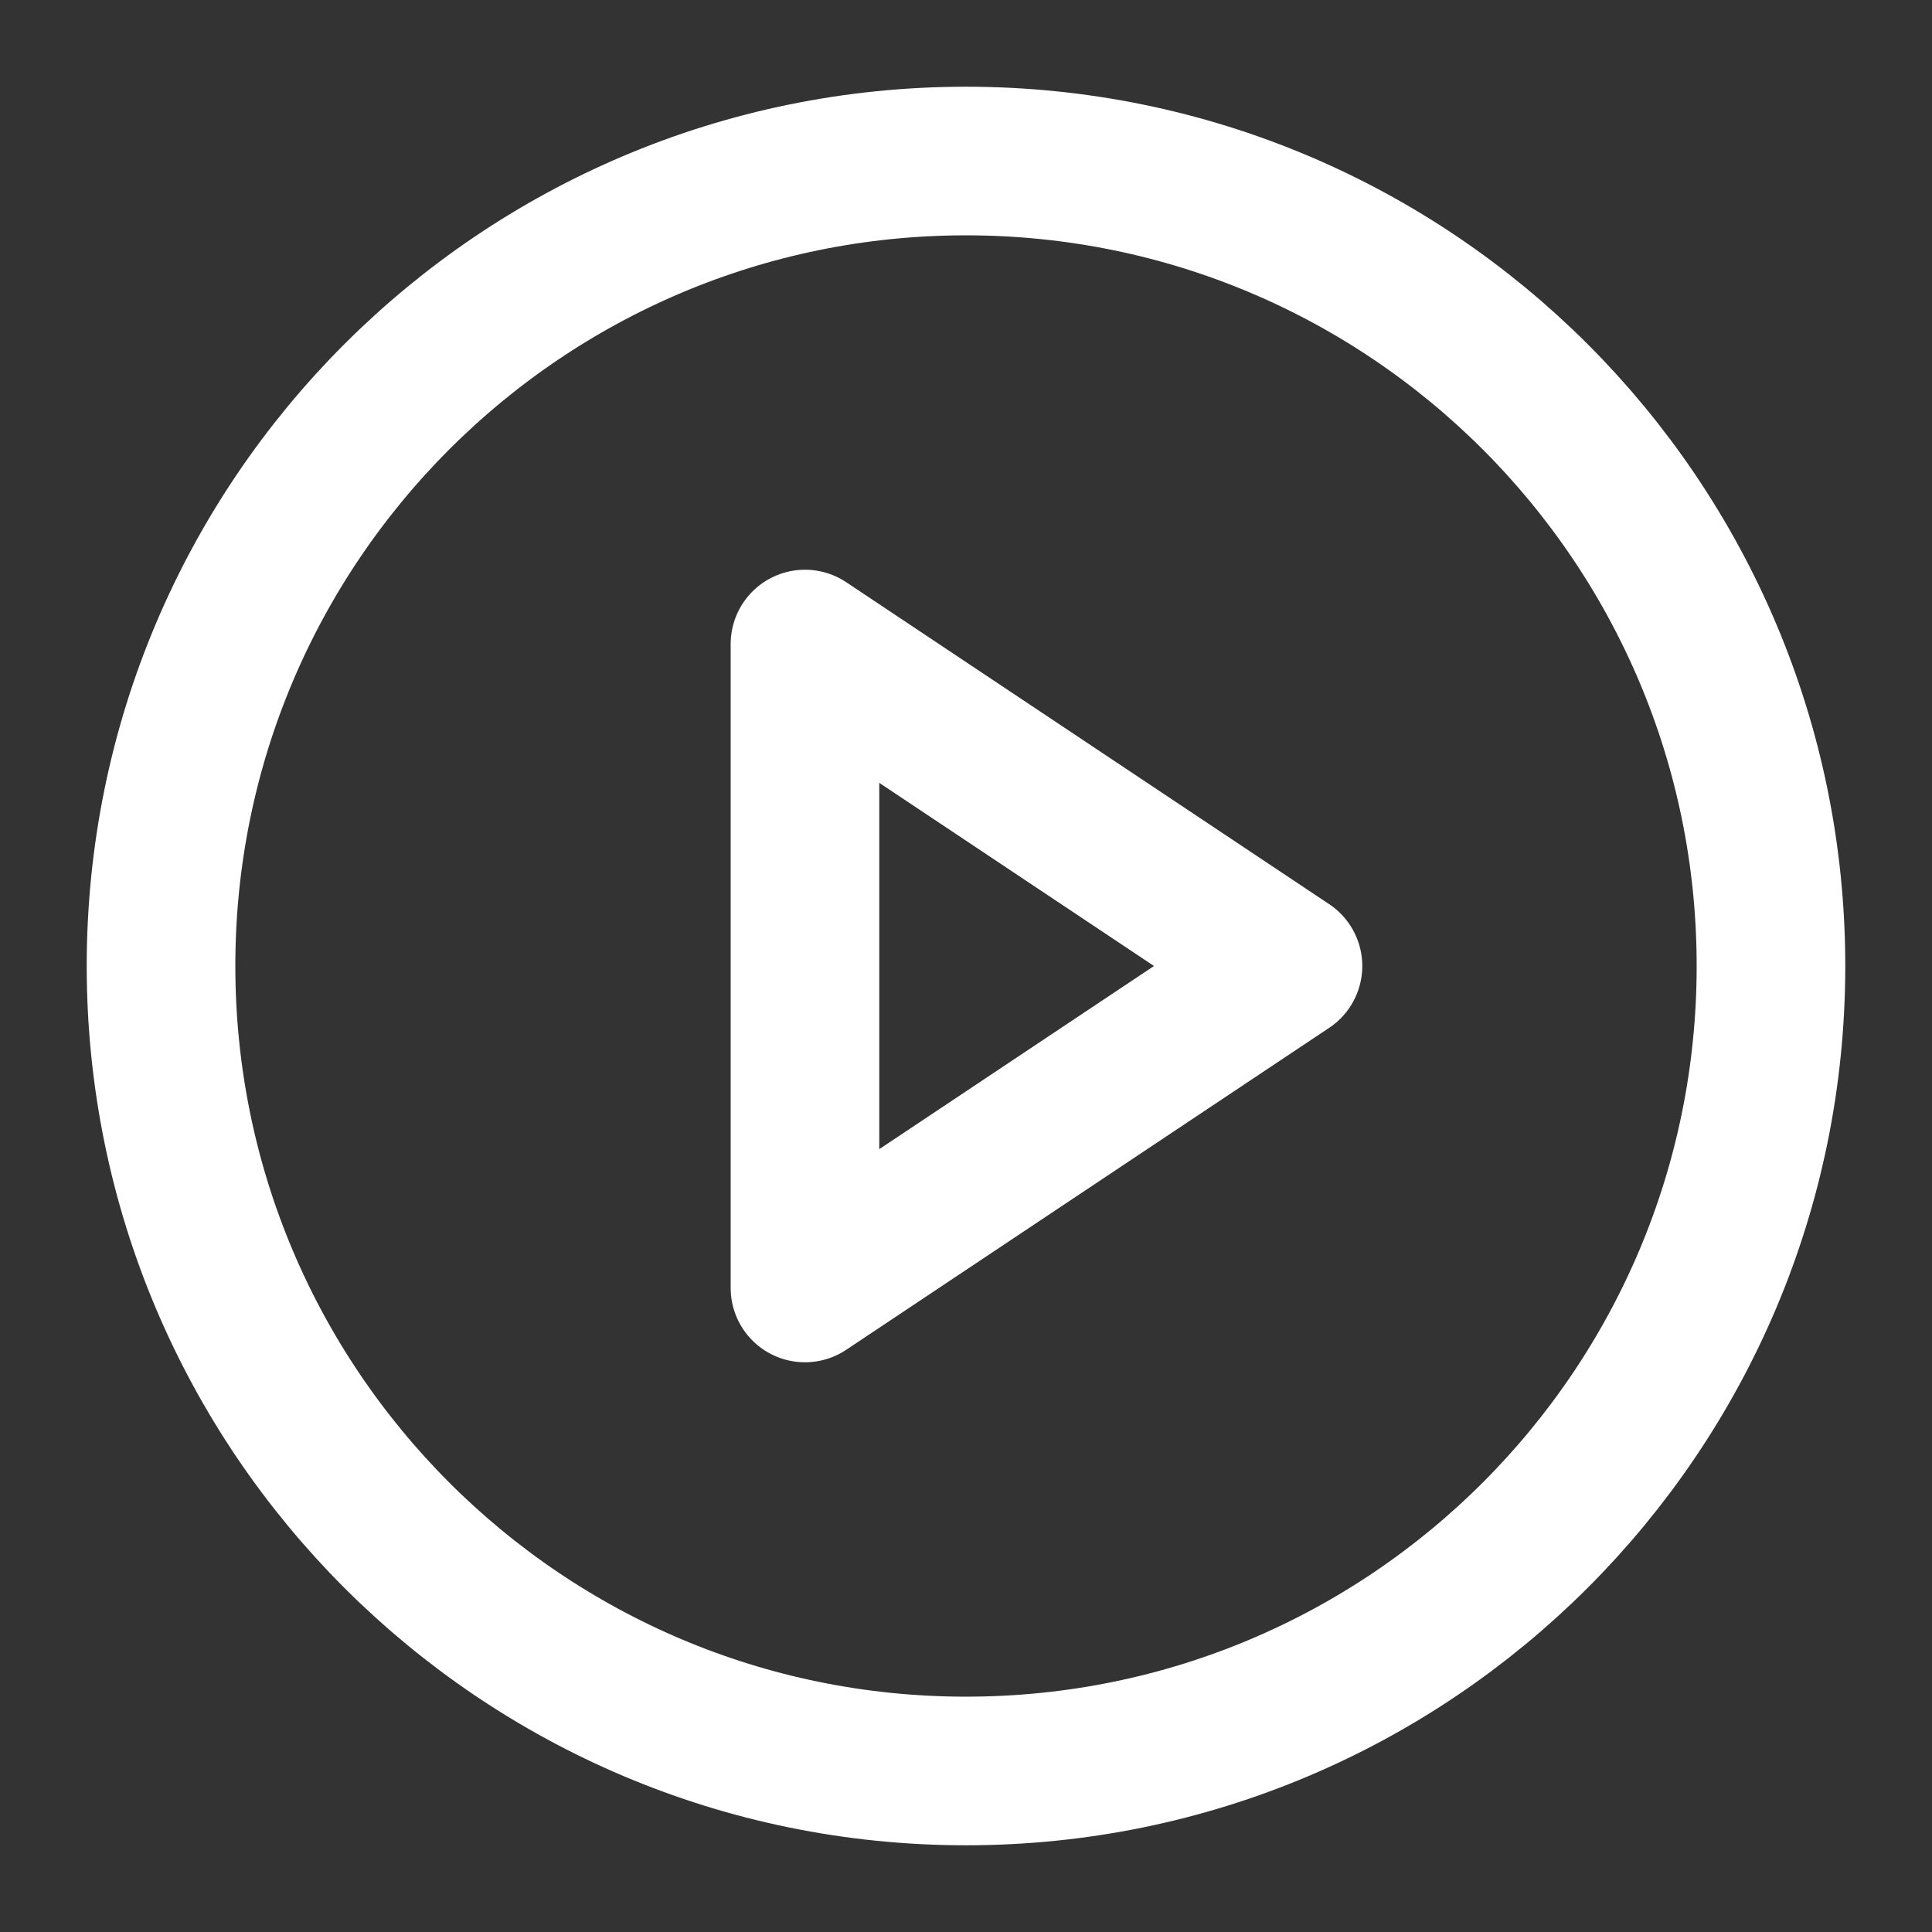 <svg width="26" height="26" viewBox="0 0 26 26" fill="none" xmlns="http://www.w3.org/2000/svg">
<rect x="0" y="0" width="26" height="26" fill="#333333" stroke="none"/>
<path d="M13 23.833C18.983 23.833 23.833 18.983 23.833 13C23.833 7.017 18.983 2.167 13 2.167C7.017 2.167 2.167 7.017 2.167 13C2.167 18.983 7.017 23.833 13 23.833Z" stroke="white" stroke-width="2" stroke-linecap="round" stroke-linejoin="round"/>
<path d="M10.833 8.667L17.333 13L10.833 17.333V8.667Z" stroke="white" stroke-width="2" stroke-linecap="round" stroke-linejoin="round"/>
</svg>
